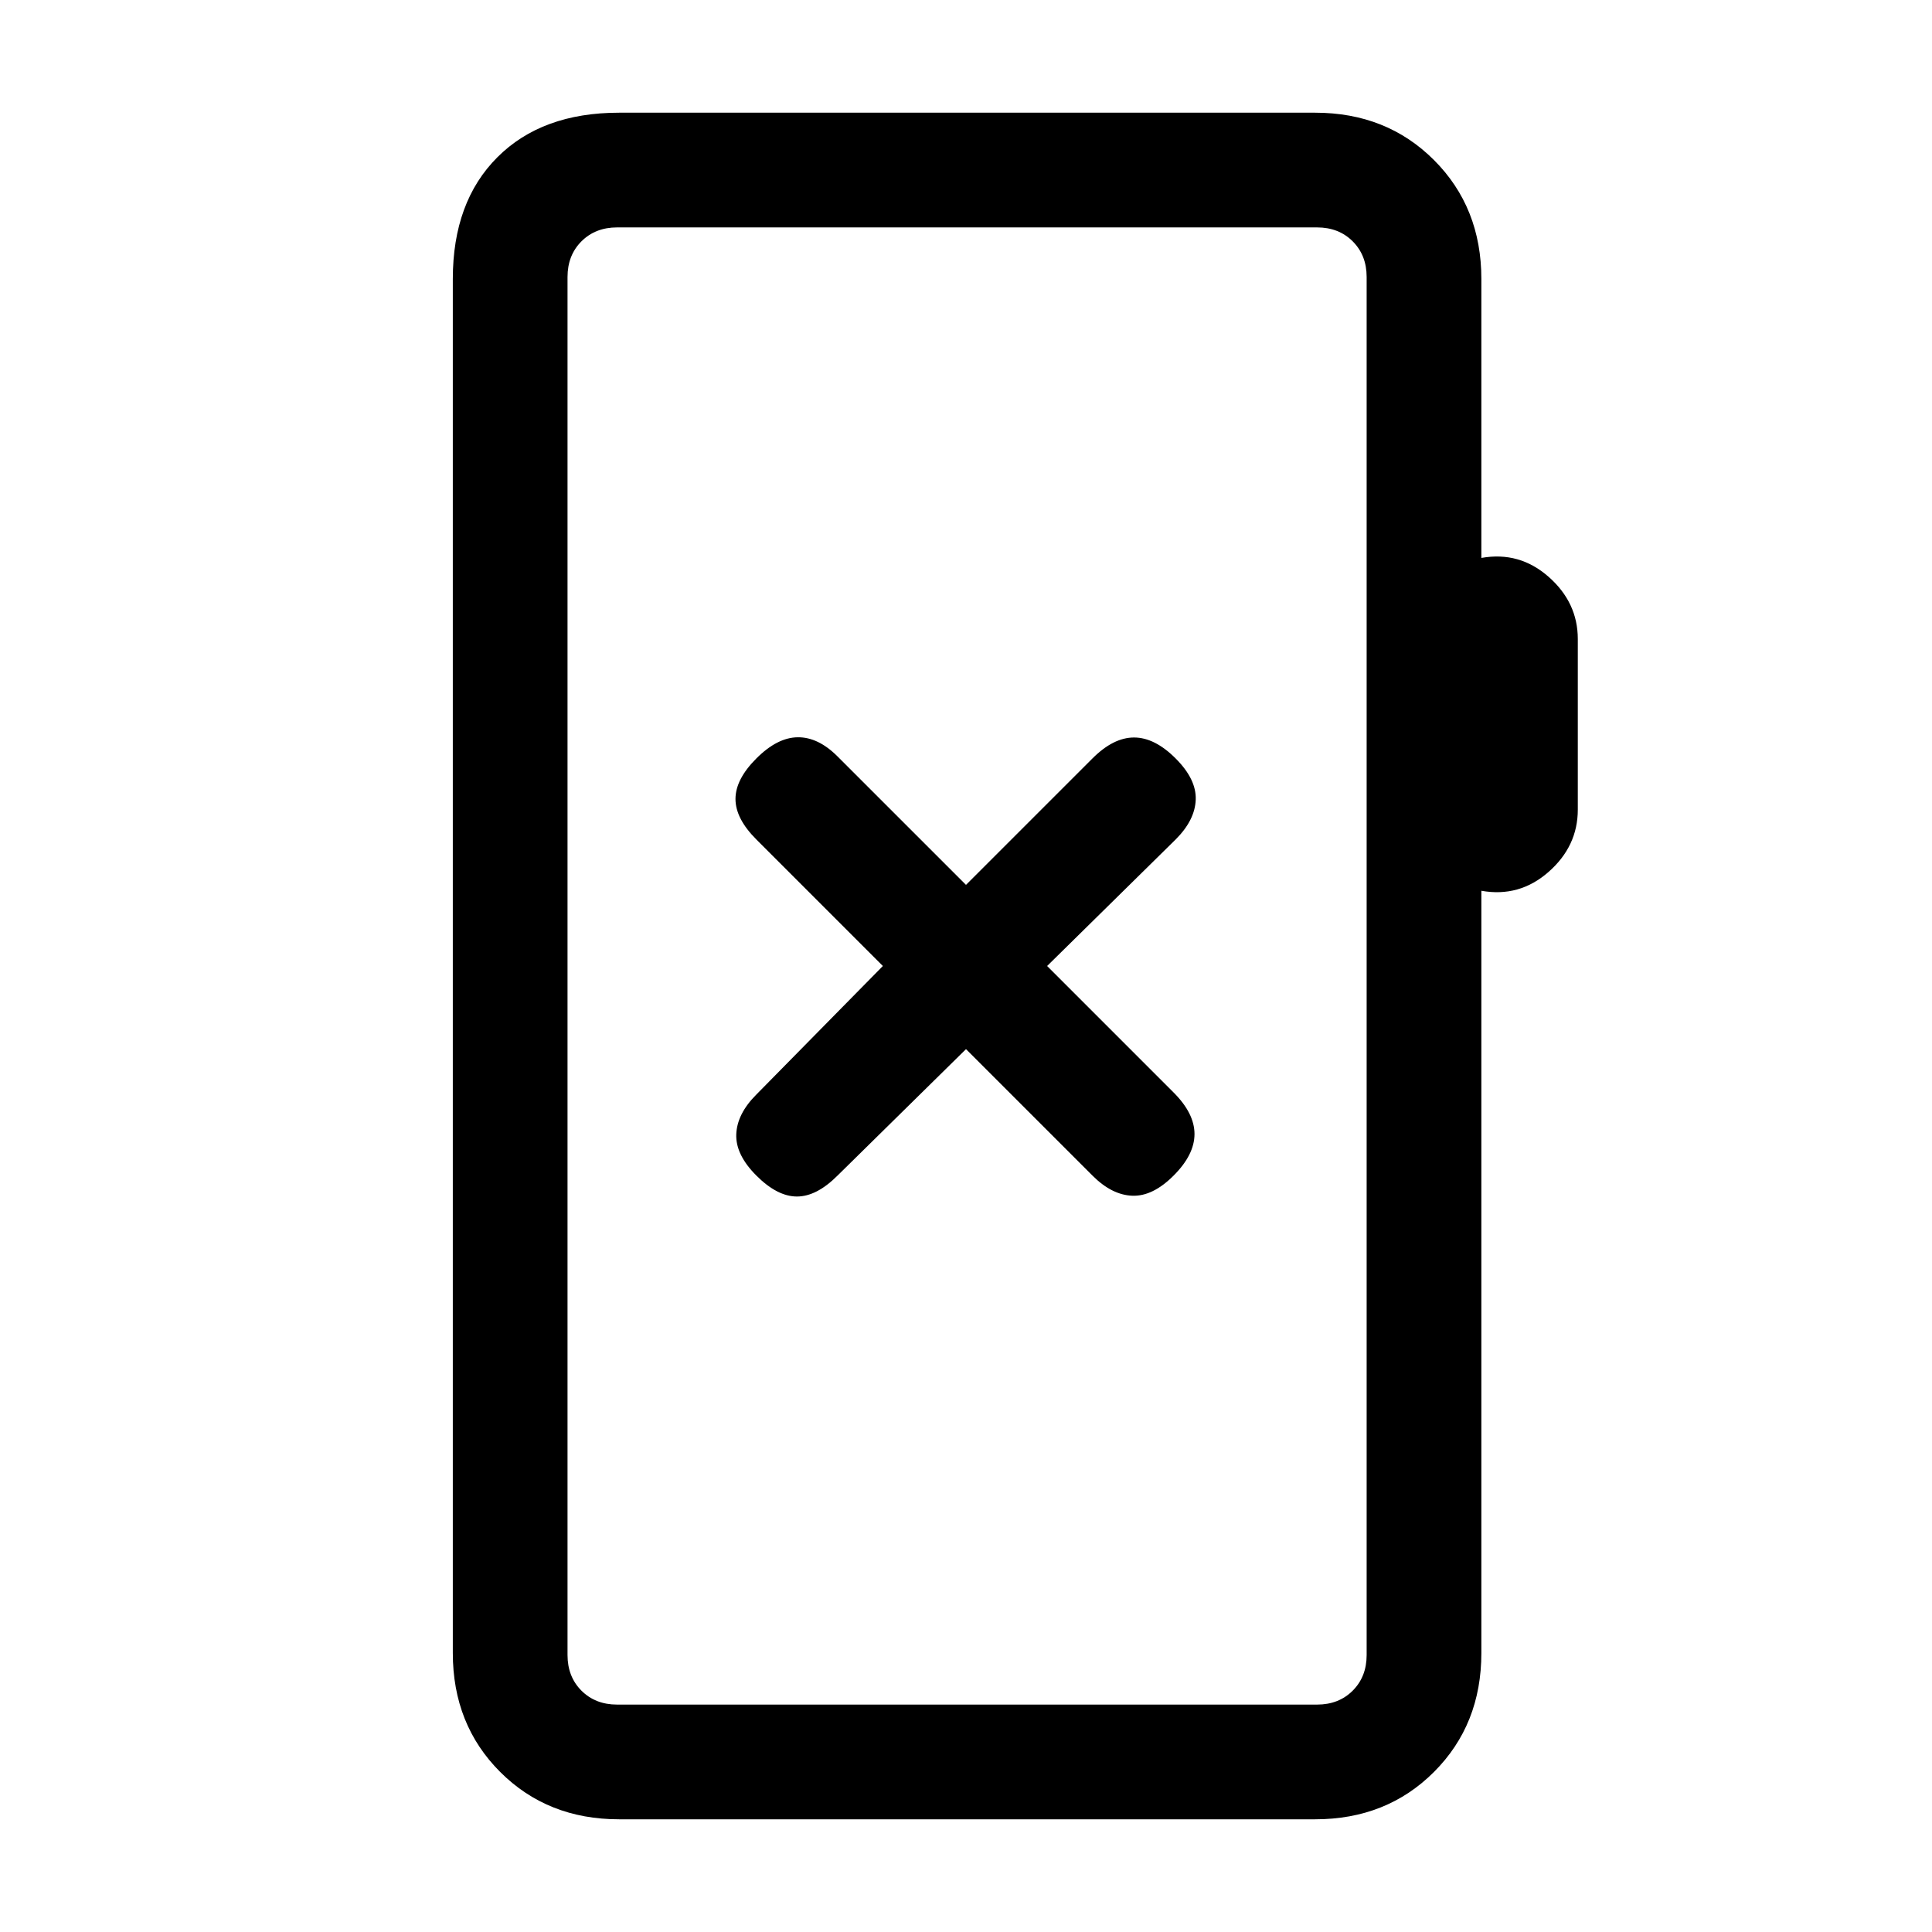 <svg xmlns="http://www.w3.org/2000/svg" height="20" viewBox="0 -960 960 960" width="20"><path d="M307.62-56q-35.55 0-59.09-23.53Q225-103.07 225-138.62v-682.76q0-38.35 22.14-60.48Q269.27-904 307.62-904h345.84q35.55 0 59.08 23.53 23.54 23.54 23.54 59.09v138.61q18.92-3.38 33.42 9.39 14.5 12.76 14.5 30.92v84.77q0 18.15-14.5 30.92-14.5 12.77-33.42 9.39v378.76q0 35.55-23.54 59.09Q689.01-56 653.46-56H307.62Zm-1-57h347.84q10.77 0 17.69-6.92 6.93-6.93 6.93-17.7v-684.76q0-10.77-6.93-17.7-6.92-6.92-17.69-6.92H306.62q-10.77 0-17.7 6.92-6.92 6.93-6.92 17.7v684.76q0 10.77 6.92 17.7 6.93 6.92 17.7 6.92ZM282-113v-734 734Zm198-325.69 62.85 62.84q9.61 9.62 19.77 10 10.15.39 20.53-10 10.39-10.38 10.39-20.65 0-10.27-10.39-20.65L520.31-480l63.84-62.85q9.62-9.61 10-19.77.39-10.15-10-20.53-10.38-10.39-20.65-10.39-10.27 0-20.65 10.39L480-520.31l-63.85-63.84q-9.61-9.62-19.77-9.5-10.15.11-20.53 10.5-10.39 10.38-10.39 20.15 0 9.77 10.39 20.15L438.69-480l-62.84 63.85q-9.62 9.61-10 19.77-.39 10.15 10 20.53 10.38 10.39 20.15 10.39 9.77 0 20.15-10.39L480-438.69Z"/></svg>
